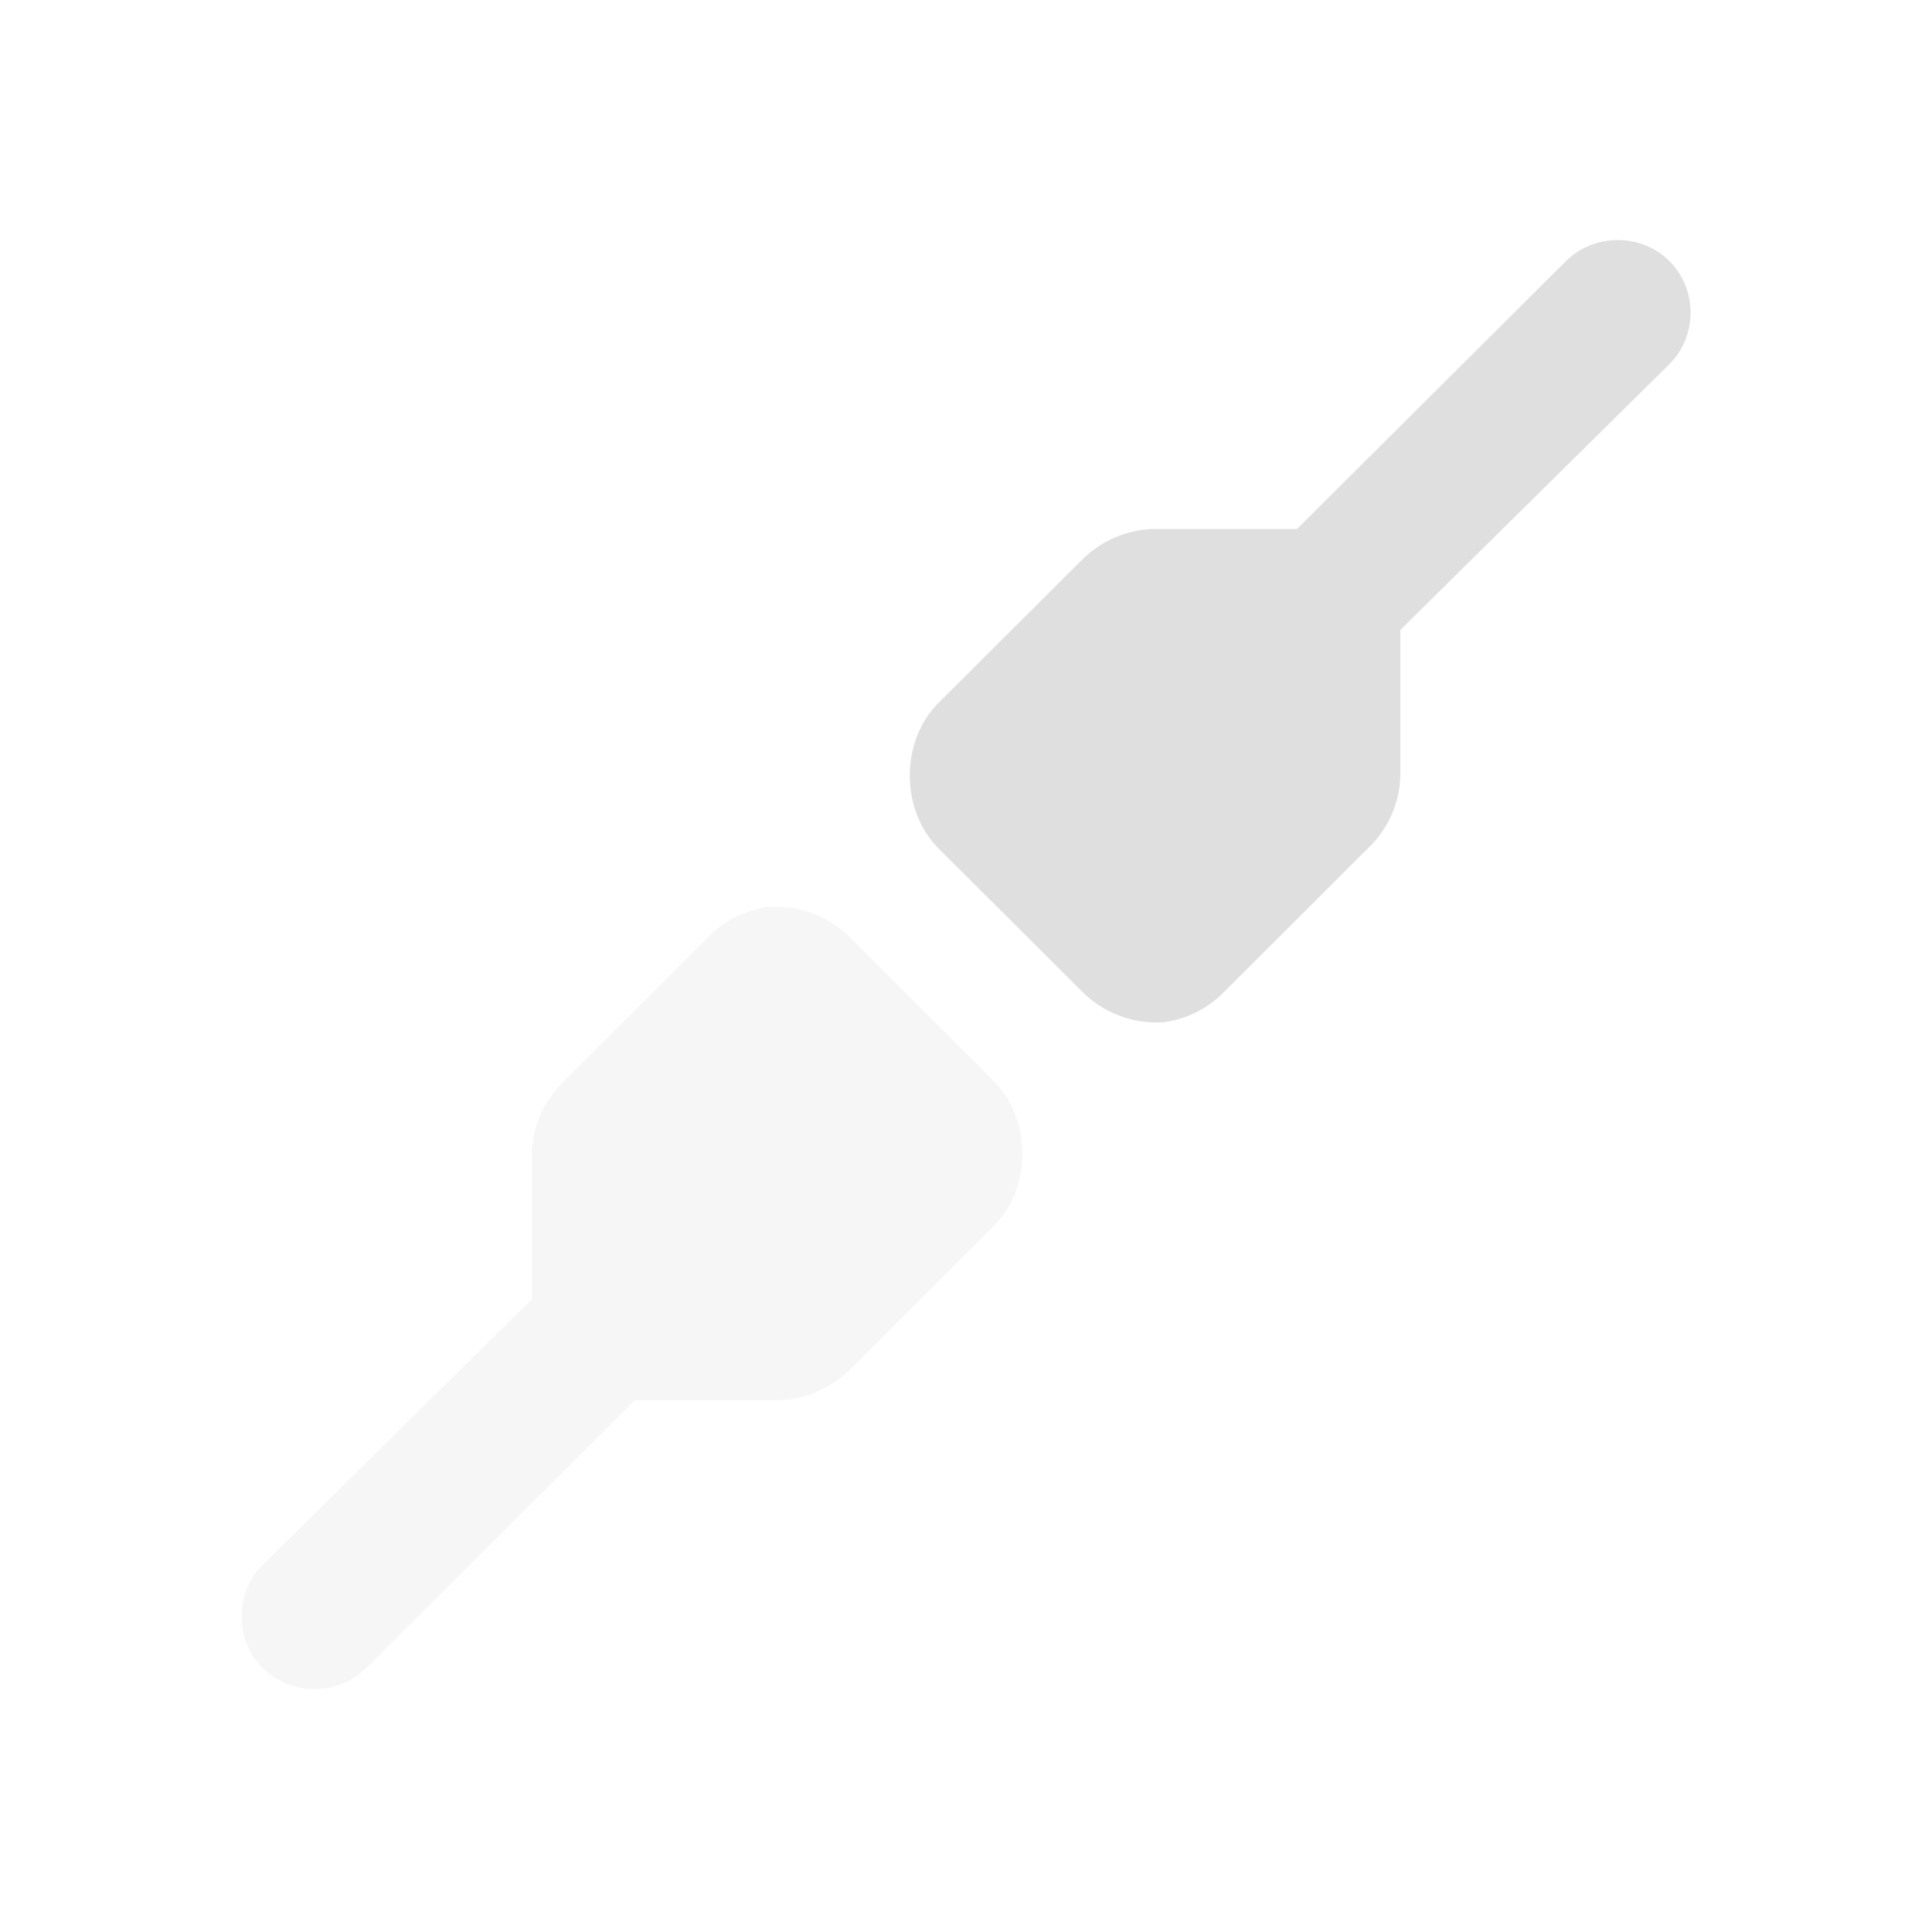 <svg width="16px" height="16px" version="1.1" viewBox="0 0 16 16" xmlns="http://www.w3.org/2000/svg">
<title>network-wired-symbolic</title>
<desc>Created with Sketch.</desc>
<g fill="#dfdfdf" fill-rule="evenodd">
<path d="m6.358 7.511c-0.191 0.027-0.372 0.12-0.503 0.26l-1.19 1.188c-0.161 0.155-0.257 0.373-0.261 0.594v1.207l-2.229 2.2c-0.233 0.233-0.233 0.621 0 0.854 0.235 0.232 0.623 0.232 0.857 0l2.227-2.219h1.192c0.221-5e-3 0.44-0.1 0.595-0.26l1.19-1.188c0.307-0.315 0.307-0.874 0-1.188l-1.19-1.188c-0.176-0.182-0.436-0.281-0.688-0.26" opacity=".3"/>
<path d="m9.644 8.465c0.19-0.026 0.37-0.12 0.503-0.26l1.189-1.187c0.162-0.156 0.257-0.373 0.261-0.595v-1.206l2.228-2.201c0.234-0.232 0.234-0.621 0-0.854-0.233-0.232-0.622-0.232-0.856 0l-2.228 2.219h-1.19c-0.222 5e-3 -0.441 0.101-0.596 0.261l-1.191 1.187c-0.306 0.315-0.306 0.874 0 1.189l1.191 1.187c0.176 0.183 0.436 0.281 0.689 0.26"/>
</g>
</svg>
